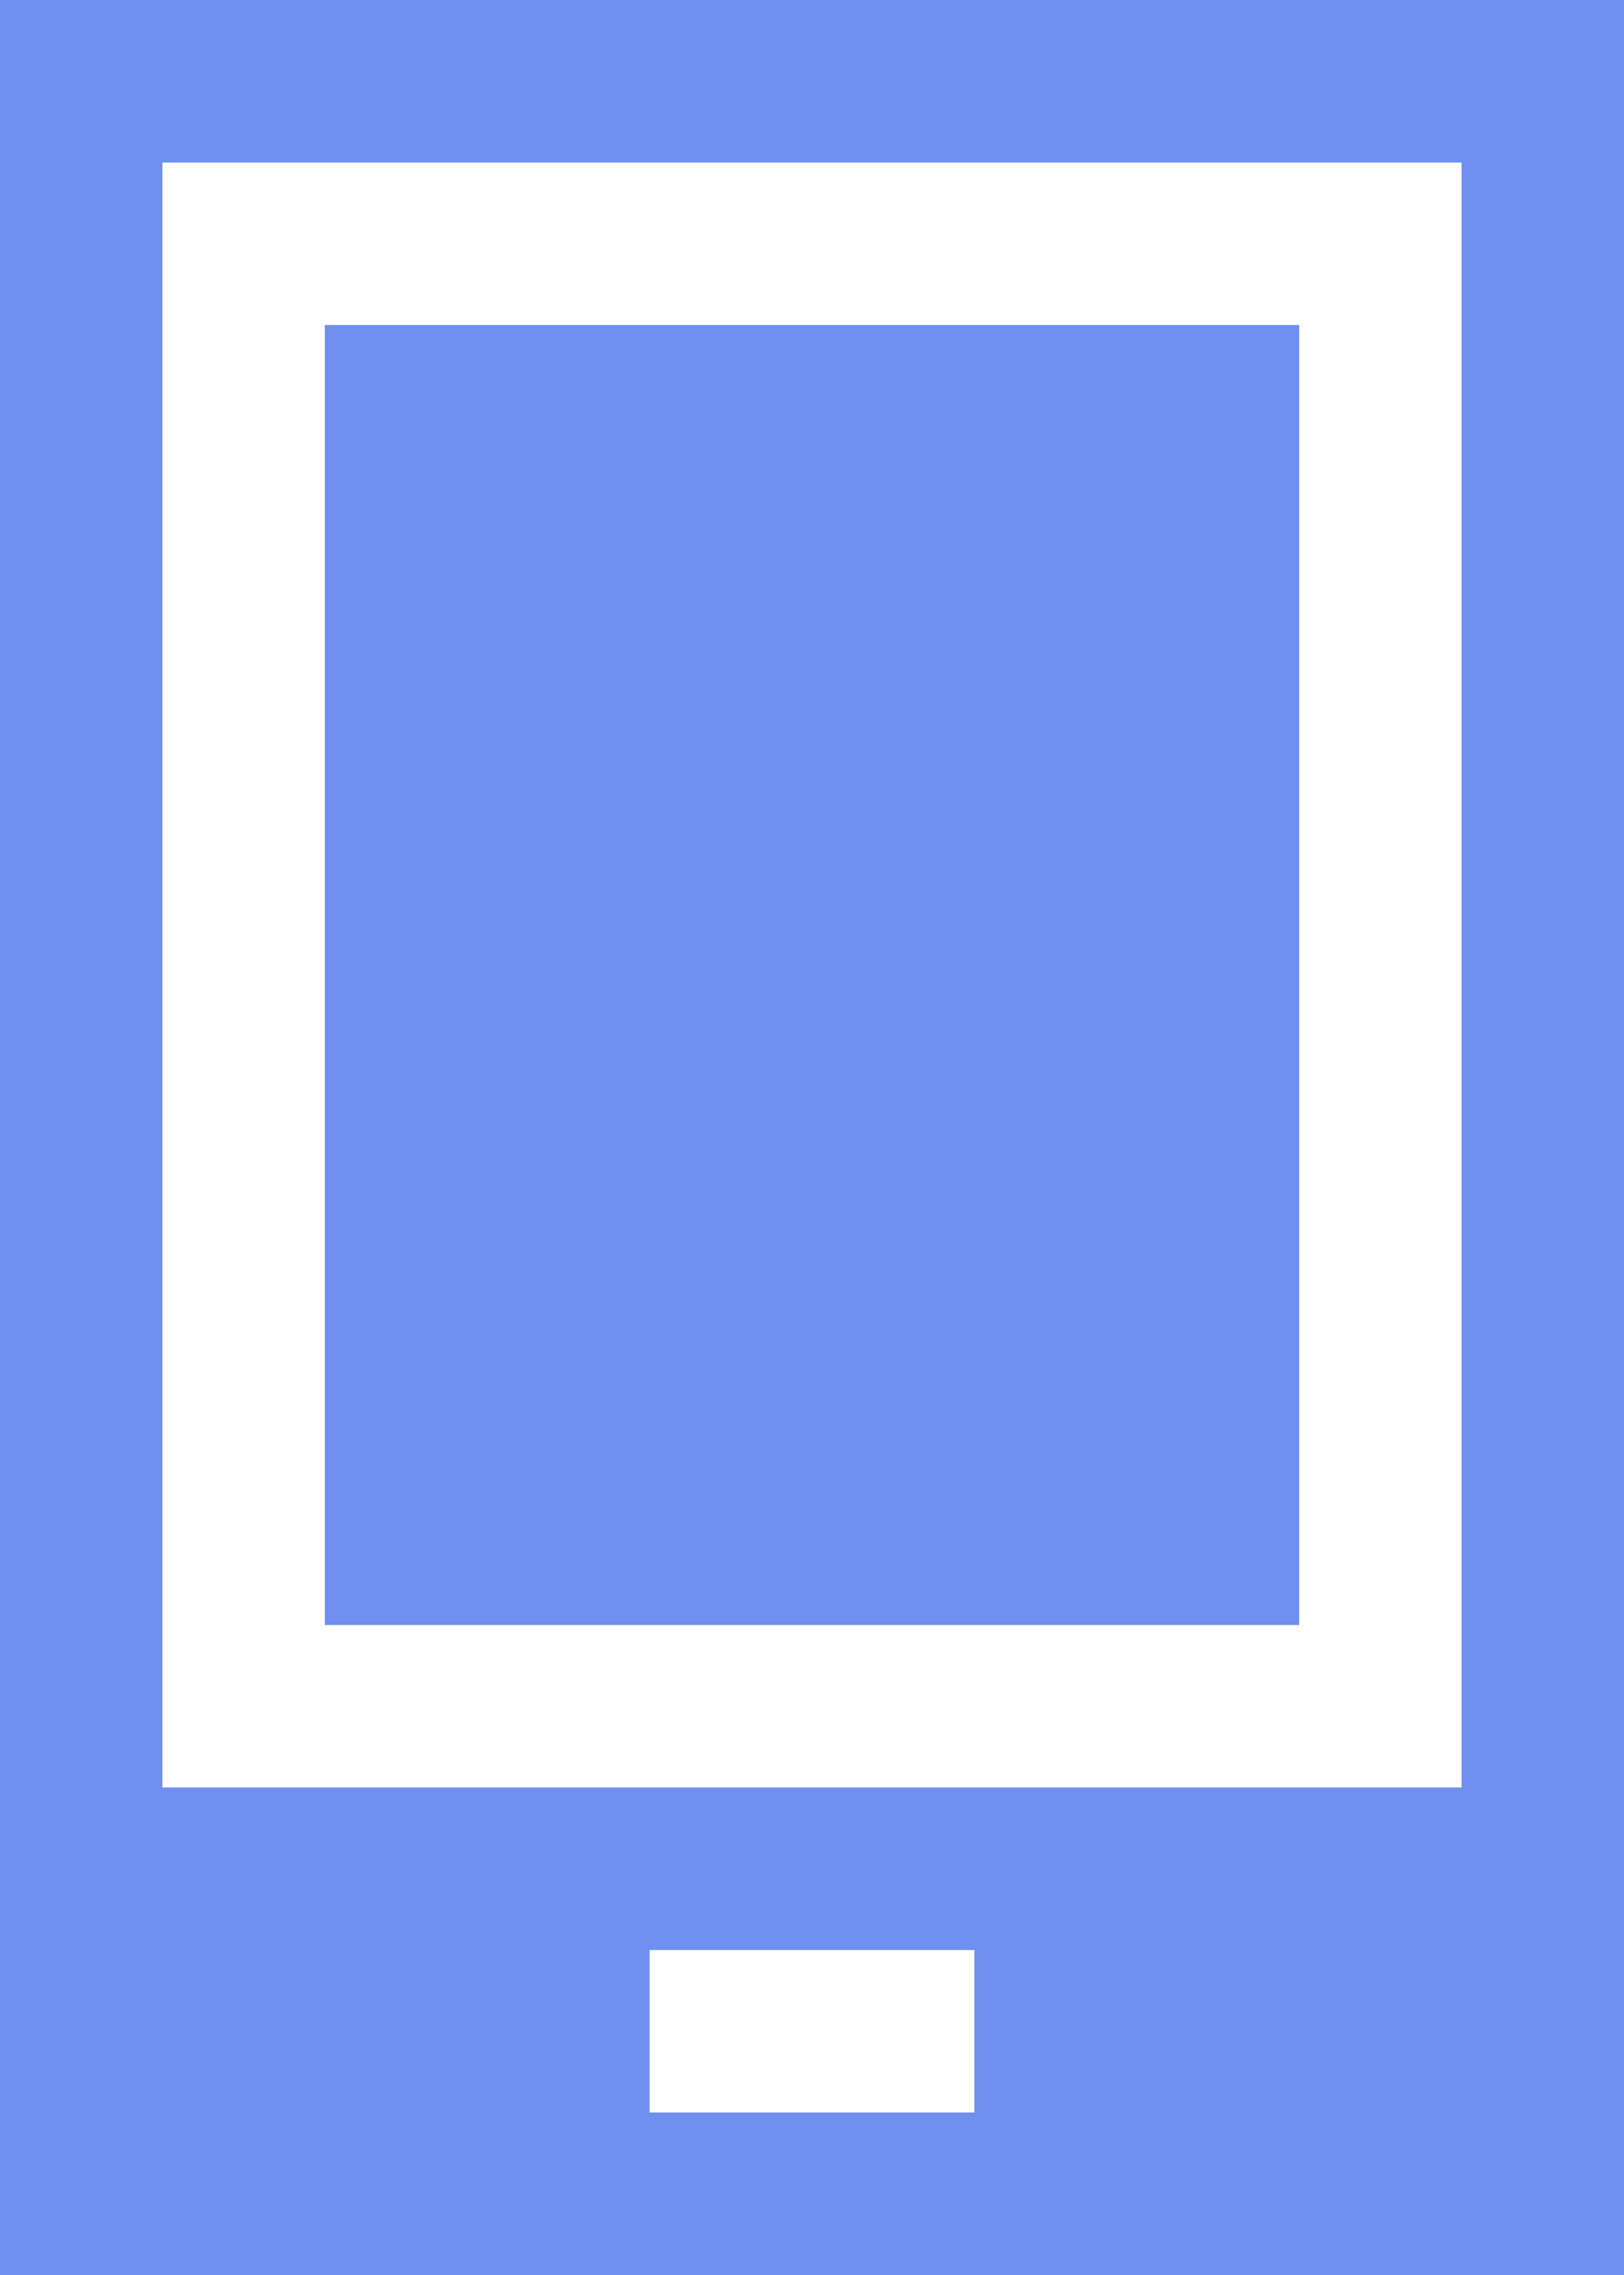 <?xml version="1.0" encoding="UTF-8"?>
<svg width="10px" height="14px" viewBox="0 0 10 14" version="1.1" xmlns="http://www.w3.org/2000/svg" xmlns:xlink="http://www.w3.org/1999/xlink">
    <!-- Generator: Sketch 51.3 (57544) - http://www.bohemiancoding.com/sketch -->
    <title>Combined Shape</title>
    <desc>Created with Sketch.</desc>
    <defs></defs>
    <g id="Page-1" stroke="none" stroke-width="1" fill="none" fill-rule="evenodd">
        <g id="图标" transform="translate(-377, -1357)" fill="#6F8FF1">
            <path d="M377,1357 L387,1357 L387,1371 L377,1371 L377,1357 Z M378,1358 L378,1368 L386,1368 L386,1358 L378,1358 Z M379,1359 L385,1359 L385,1367 L379,1367 L379,1359 Z M381,1369 L381,1370 L383,1370 L383,1369 L381,1369 Z" id="Combined-Shape"></path>
        </g>
    </g>
</svg>